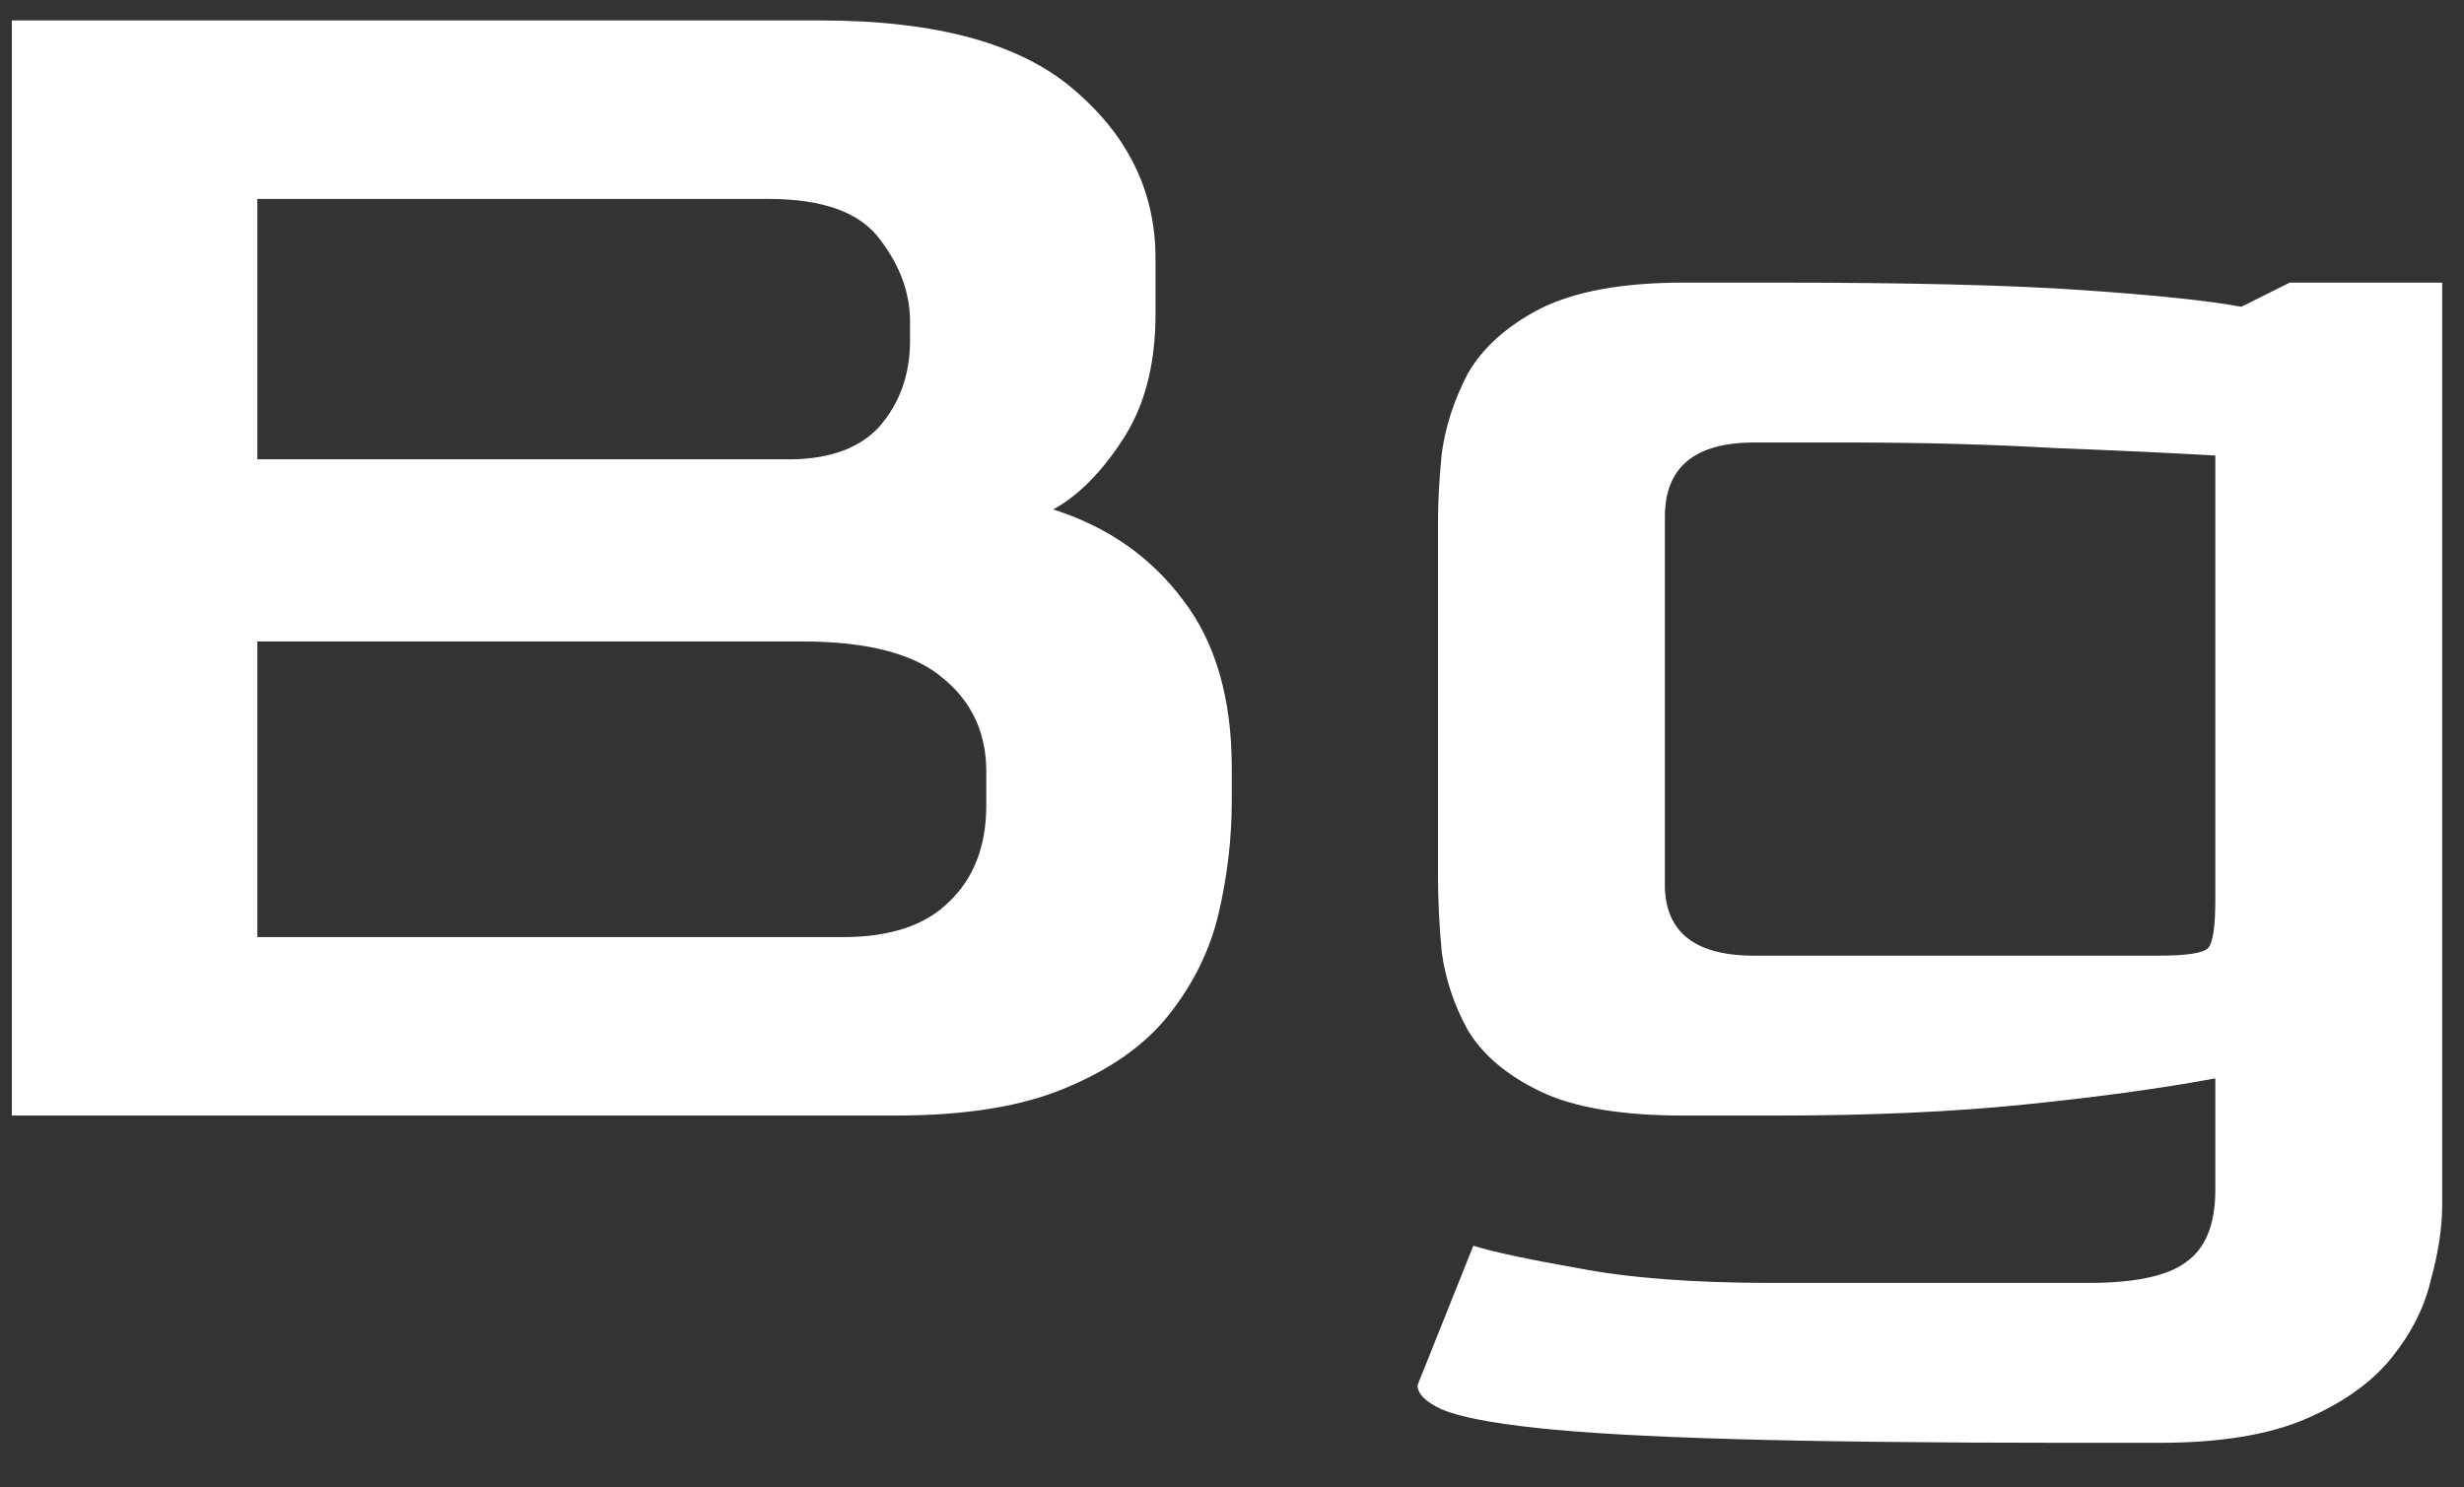 <svg width="53" height="32" viewBox="0 0 53 32" fill="none" xmlns="http://www.w3.org/2000/svg">
  <rect x="0" y="0" width="53" height="32" fill="#333333" stroke="none"/>
  <path d="M0.255 24V0.44H17.655C20.161 0.44 21.988 0.947 23.135 1.96C24.281 2.947 24.855 4.147 24.855 5.56V6.76C24.855 7.853 24.615 8.76 24.135 9.48C23.681 10.173 23.188 10.667 22.655 10.96C23.828 11.333 24.761 11.987 25.455 12.92C26.148 13.827 26.495 15.027 26.495 16.52V17.24C26.495 18.04 26.401 18.84 26.215 19.64C26.028 20.44 25.668 21.173 25.135 21.84C24.628 22.48 23.895 23 22.935 23.4C22.001 23.8 20.775 24 19.255 24H0.255ZM5.535 9.88H16.815C17.748 9.907 18.441 9.68 18.895 9.2C19.348 8.693 19.575 8.067 19.575 7.32V6.92C19.575 6.307 19.361 5.72 18.935 5.16C18.508 4.573 17.708 4.28 16.535 4.28H5.535V9.88ZM5.535 20.16H18.135C19.148 20.16 19.908 19.907 20.415 19.4C20.948 18.893 21.215 18.2 21.215 17.32V16.6C21.215 15.773 20.908 15.107 20.295 14.6C19.681 14.067 18.668 13.8 17.255 13.8H5.535V20.16ZM44.451 31.04C41.517 31.04 39.131 31.013 37.291 30.96C35.451 30.907 34.037 30.827 33.051 30.72C32.064 30.613 31.384 30.48 31.011 30.32C30.664 30.16 30.491 29.987 30.491 29.8L31.691 26.8C32.117 26.933 32.864 27.093 33.931 27.28C35.024 27.493 36.411 27.6 38.091 27.6H44.931C45.917 27.6 46.611 27.453 47.011 27.16C47.437 26.867 47.651 26.347 47.651 25.6V23.2C46.504 23.413 45.144 23.6 43.571 23.76C42.024 23.92 40.237 24 38.211 24H36.211C34.877 24 33.851 23.827 33.131 23.48C32.411 23.133 31.891 22.693 31.571 22.16C31.277 21.627 31.091 21.067 31.011 20.48C30.957 19.893 30.931 19.36 30.931 18.88V11.2C30.931 10.8 30.957 10.32 31.011 9.76C31.091 9.173 31.277 8.6 31.571 8.04C31.891 7.48 32.411 7.013 33.131 6.64C33.877 6.267 34.904 6.08 36.211 6.08H38.251C41.051 6.08 43.224 6.133 44.771 6.24C46.344 6.347 47.491 6.467 48.211 6.6L49.251 6.08H52.531V25.92C52.531 26.4 52.451 26.933 52.291 27.52C52.157 28.107 51.877 28.667 51.451 29.2C51.024 29.733 50.411 30.173 49.611 30.52C48.811 30.867 47.757 31.04 46.451 31.04H44.451ZM37.731 20.56H46.411C47.024 20.56 47.384 20.507 47.491 20.4C47.597 20.293 47.651 19.947 47.651 19.36V9.8C46.744 9.747 45.597 9.693 44.211 9.64C42.824 9.56 41.344 9.52 39.771 9.52H37.731C36.451 9.52 35.811 10.053 35.811 11.12V18.96C35.784 20.027 36.424 20.56 37.731 20.56Z" fill="white"/>
</svg>
